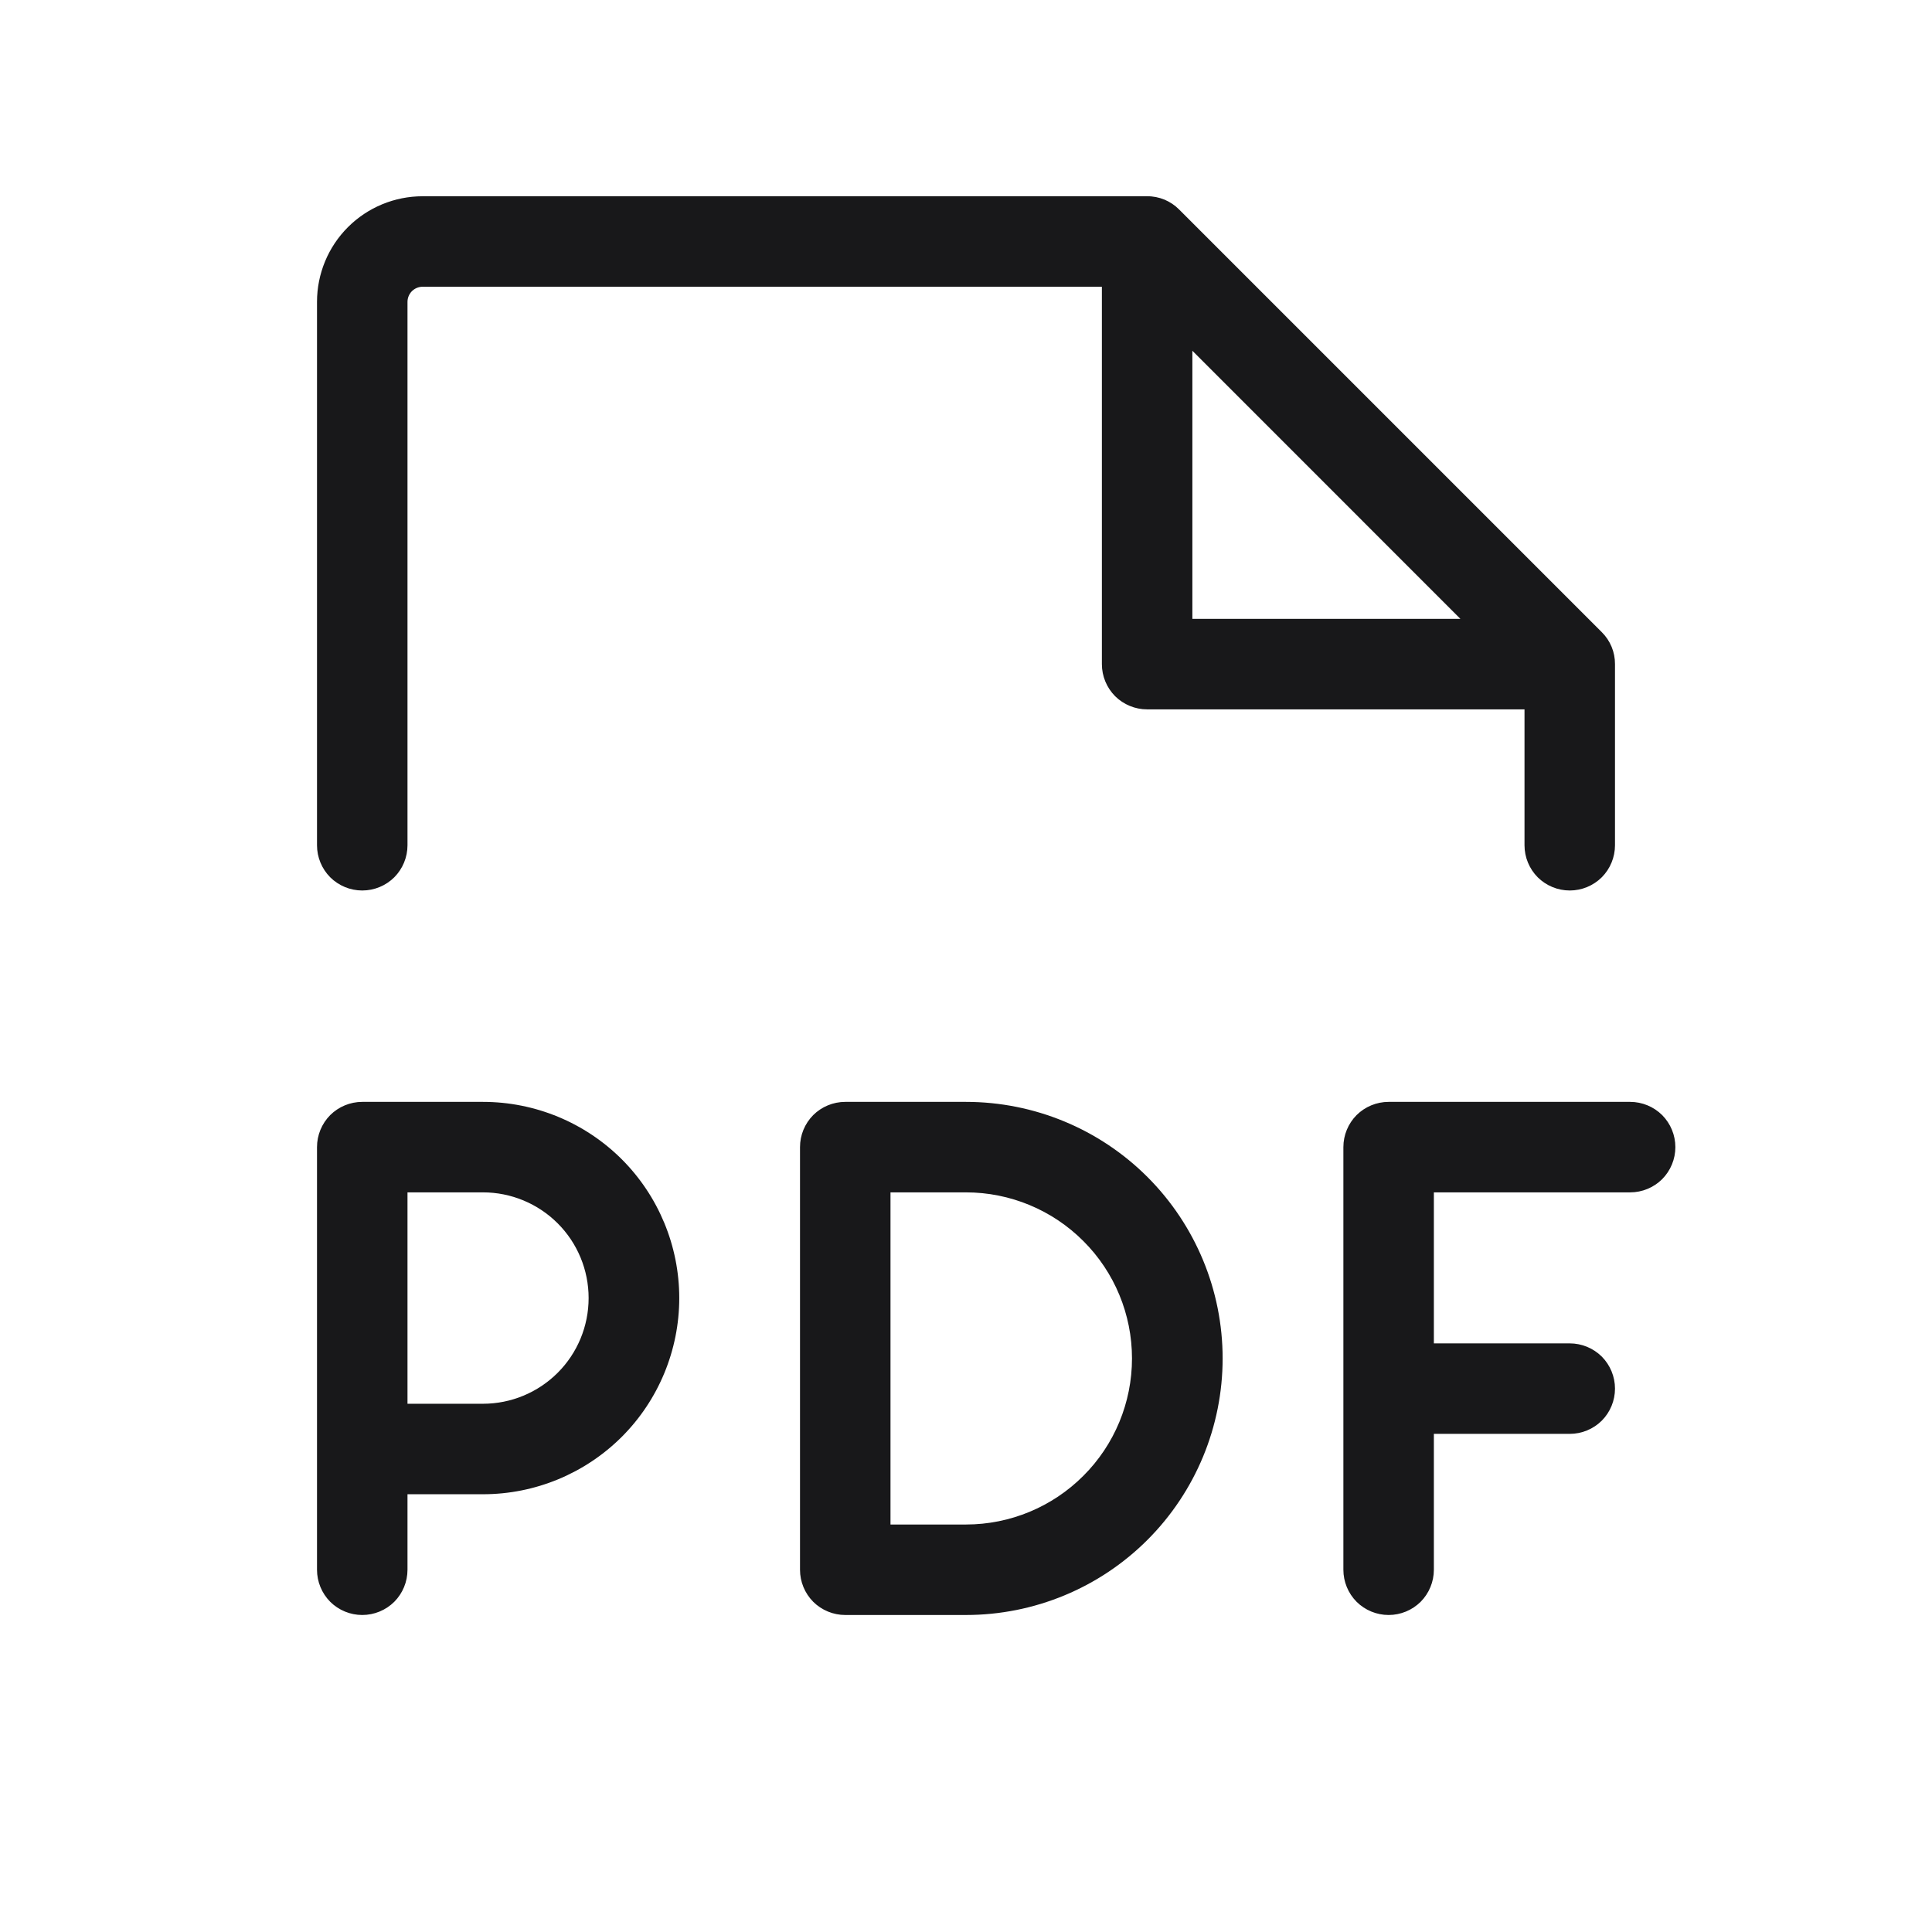<svg width="24" height="24" viewBox="0 0 24 24" fill="none" xmlns="http://www.w3.org/2000/svg">
<path d="M20.812 14.25C20.812 14.399 20.753 14.542 20.648 14.648C20.542 14.753 20.399 14.812 20.25 14.812H17.812V16.688H19.5C19.649 16.688 19.792 16.747 19.898 16.852C20.003 16.958 20.062 17.101 20.062 17.25C20.062 17.399 20.003 17.542 19.898 17.648C19.792 17.753 19.649 17.812 19.5 17.812H17.812V19.5C17.812 19.649 17.753 19.792 17.648 19.898C17.542 20.003 17.399 20.062 17.25 20.062C17.101 20.062 16.958 20.003 16.852 19.898C16.747 19.792 16.688 19.649 16.688 19.5V14.25C16.688 14.101 16.747 13.958 16.852 13.852C16.958 13.747 17.101 13.688 17.25 13.688H20.25C20.399 13.688 20.542 13.747 20.648 13.852C20.753 13.958 20.812 14.101 20.812 14.25ZM8.438 16.125C8.438 16.771 8.181 17.392 7.724 17.849C7.266 18.306 6.646 18.562 6 18.562H5.062V19.5C5.062 19.649 5.003 19.792 4.898 19.898C4.792 20.003 4.649 20.062 4.5 20.062C4.351 20.062 4.208 20.003 4.102 19.898C3.997 19.792 3.938 19.649 3.938 19.5V14.25C3.938 14.101 3.997 13.958 4.102 13.852C4.208 13.747 4.351 13.688 4.5 13.688H6C6.646 13.688 7.266 13.944 7.724 14.401C8.181 14.858 8.438 15.479 8.438 16.125ZM7.312 16.125C7.312 15.777 7.174 15.443 6.928 15.197C6.682 14.951 6.348 14.812 6 14.812H5.062V17.438H6C6.348 17.438 6.682 17.299 6.928 17.053C7.174 16.807 7.312 16.473 7.312 16.125ZM15.188 16.875C15.188 17.72 14.852 18.531 14.254 19.129C13.656 19.727 12.845 20.062 12 20.062H10.5C10.351 20.062 10.208 20.003 10.102 19.898C9.997 19.792 9.938 19.649 9.938 19.5V14.25C9.938 14.101 9.997 13.958 10.102 13.852C10.208 13.747 10.351 13.688 10.5 13.688H12C12.845 13.688 13.656 14.023 14.254 14.621C14.852 15.219 15.188 16.03 15.188 16.875ZM14.062 16.875C14.062 16.328 13.845 15.803 13.458 15.417C13.072 15.03 12.547 14.812 12 14.812H11.062V18.938H12C12.547 18.938 13.072 18.72 13.458 18.333C13.845 17.947 14.062 17.422 14.062 16.875ZM3.938 10.5V3.75C3.938 3.402 4.076 3.068 4.322 2.822C4.568 2.576 4.902 2.438 5.25 2.438H14.25C14.324 2.437 14.397 2.452 14.466 2.48C14.534 2.509 14.596 2.55 14.648 2.603L19.898 7.853C20.004 7.958 20.063 8.101 20.062 8.25V10.5C20.062 10.649 20.003 10.792 19.898 10.898C19.792 11.003 19.649 11.062 19.5 11.062C19.351 11.062 19.208 11.003 19.102 10.898C18.997 10.792 18.938 10.649 18.938 10.5V8.812H14.25C14.101 8.812 13.958 8.753 13.852 8.648C13.747 8.542 13.688 8.399 13.688 8.25V3.562H5.25C5.2 3.562 5.153 3.582 5.117 3.617C5.082 3.653 5.062 3.7 5.062 3.75V10.5C5.062 10.649 5.003 10.792 4.898 10.898C4.792 11.003 4.649 11.062 4.5 11.062C4.351 11.062 4.208 11.003 4.102 10.898C3.997 10.792 3.938 10.649 3.938 10.5ZM14.812 7.688H18.142L14.812 4.357V7.688Z" fill="#18181A"/>
</svg>
